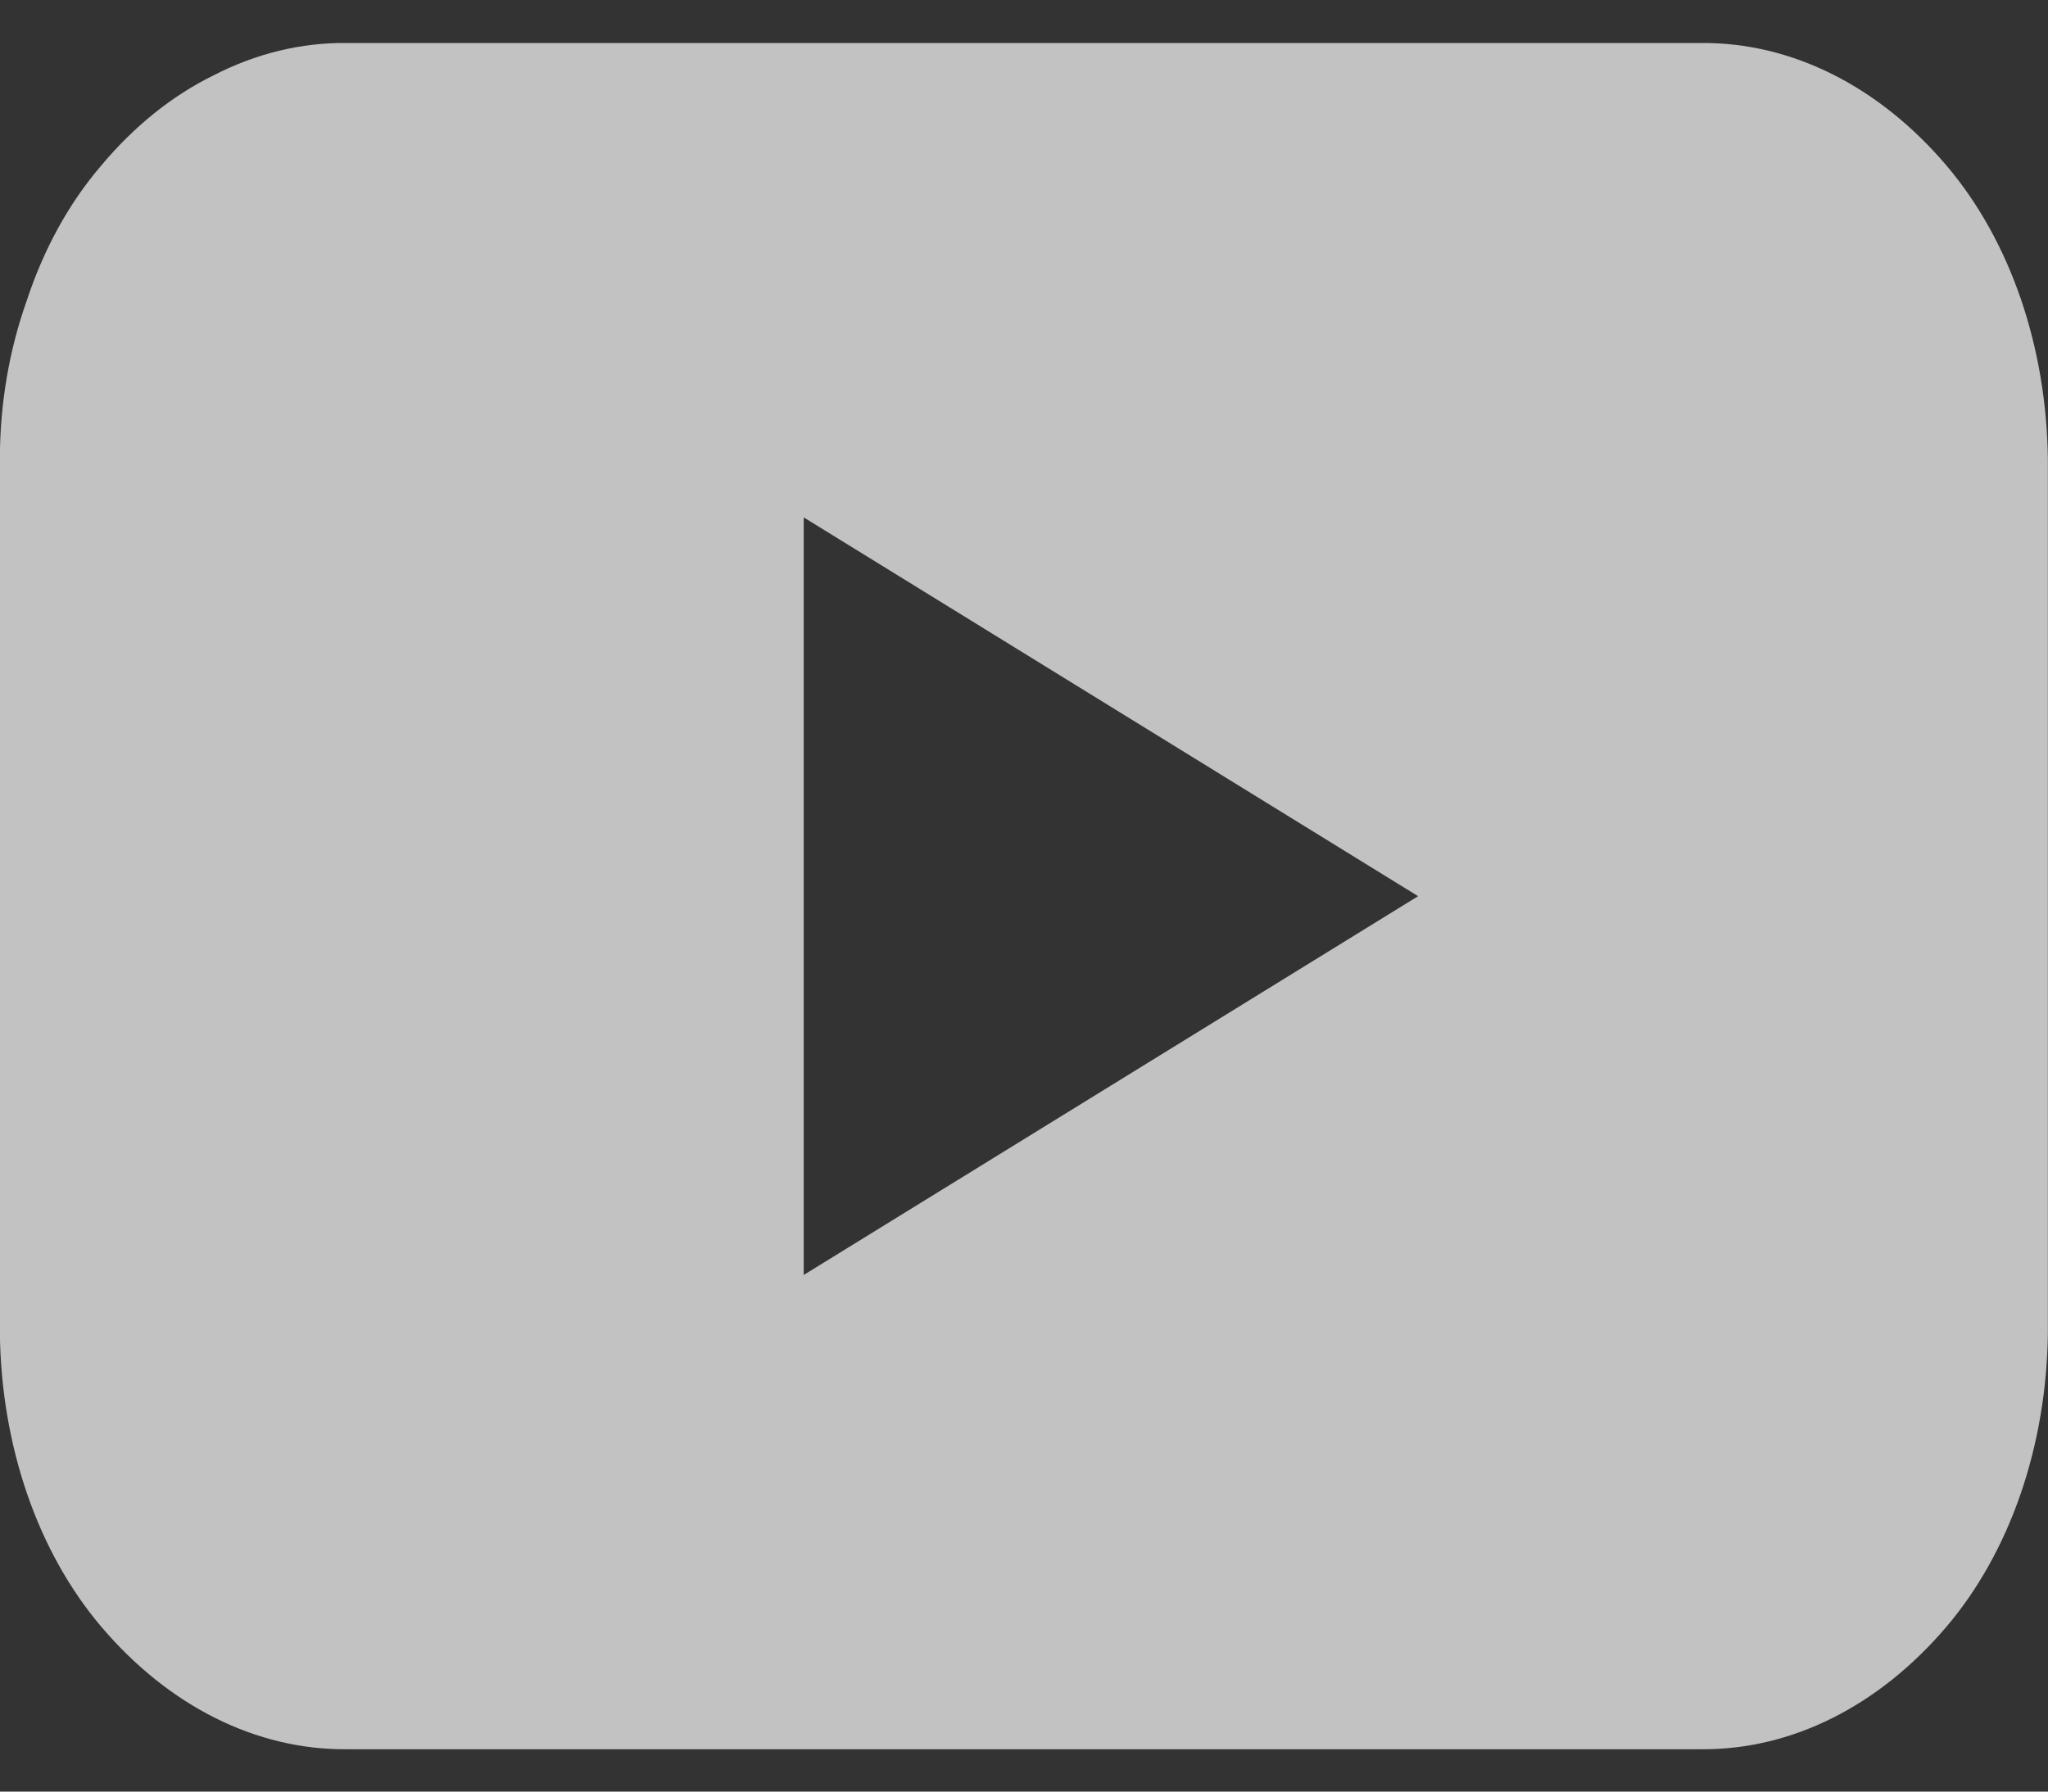 <svg width="16" height="14" viewBox="0 0 16 14" fill="none" xmlns="http://www.w3.org/2000/svg">
<rect x="0" y="0" width="16" height="14" fill="#333333" stroke="none"/>
<path opacity="0.7" d="M13.289 0.336H2.709C2.353 0.332 2 0.418 1.668 0.589C1.344 0.748 1.046 0.988 0.789 1.296C0.54 1.586 0.342 1.945 0.209 2.349C0.071 2.737 -0.001 3.16 -0.001 3.589V10.416C0.004 10.851 0.076 11.279 0.212 11.674C0.348 12.069 0.545 12.421 0.789 12.709C1.318 13.333 2.002 13.675 2.709 13.669H13.289C13.996 13.675 14.679 13.333 15.209 12.709C15.453 12.421 15.65 12.069 15.786 11.674C15.922 11.279 15.994 10.851 15.999 10.416V3.589C15.994 3.155 15.922 2.726 15.786 2.331C15.65 1.936 15.453 1.584 15.209 1.296C14.679 0.672 13.996 0.33 13.289 0.336ZM8.679 8.483L6.279 9.963V4.043L11.079 7.003L8.679 8.483Z" fill="white"/>
</svg>
